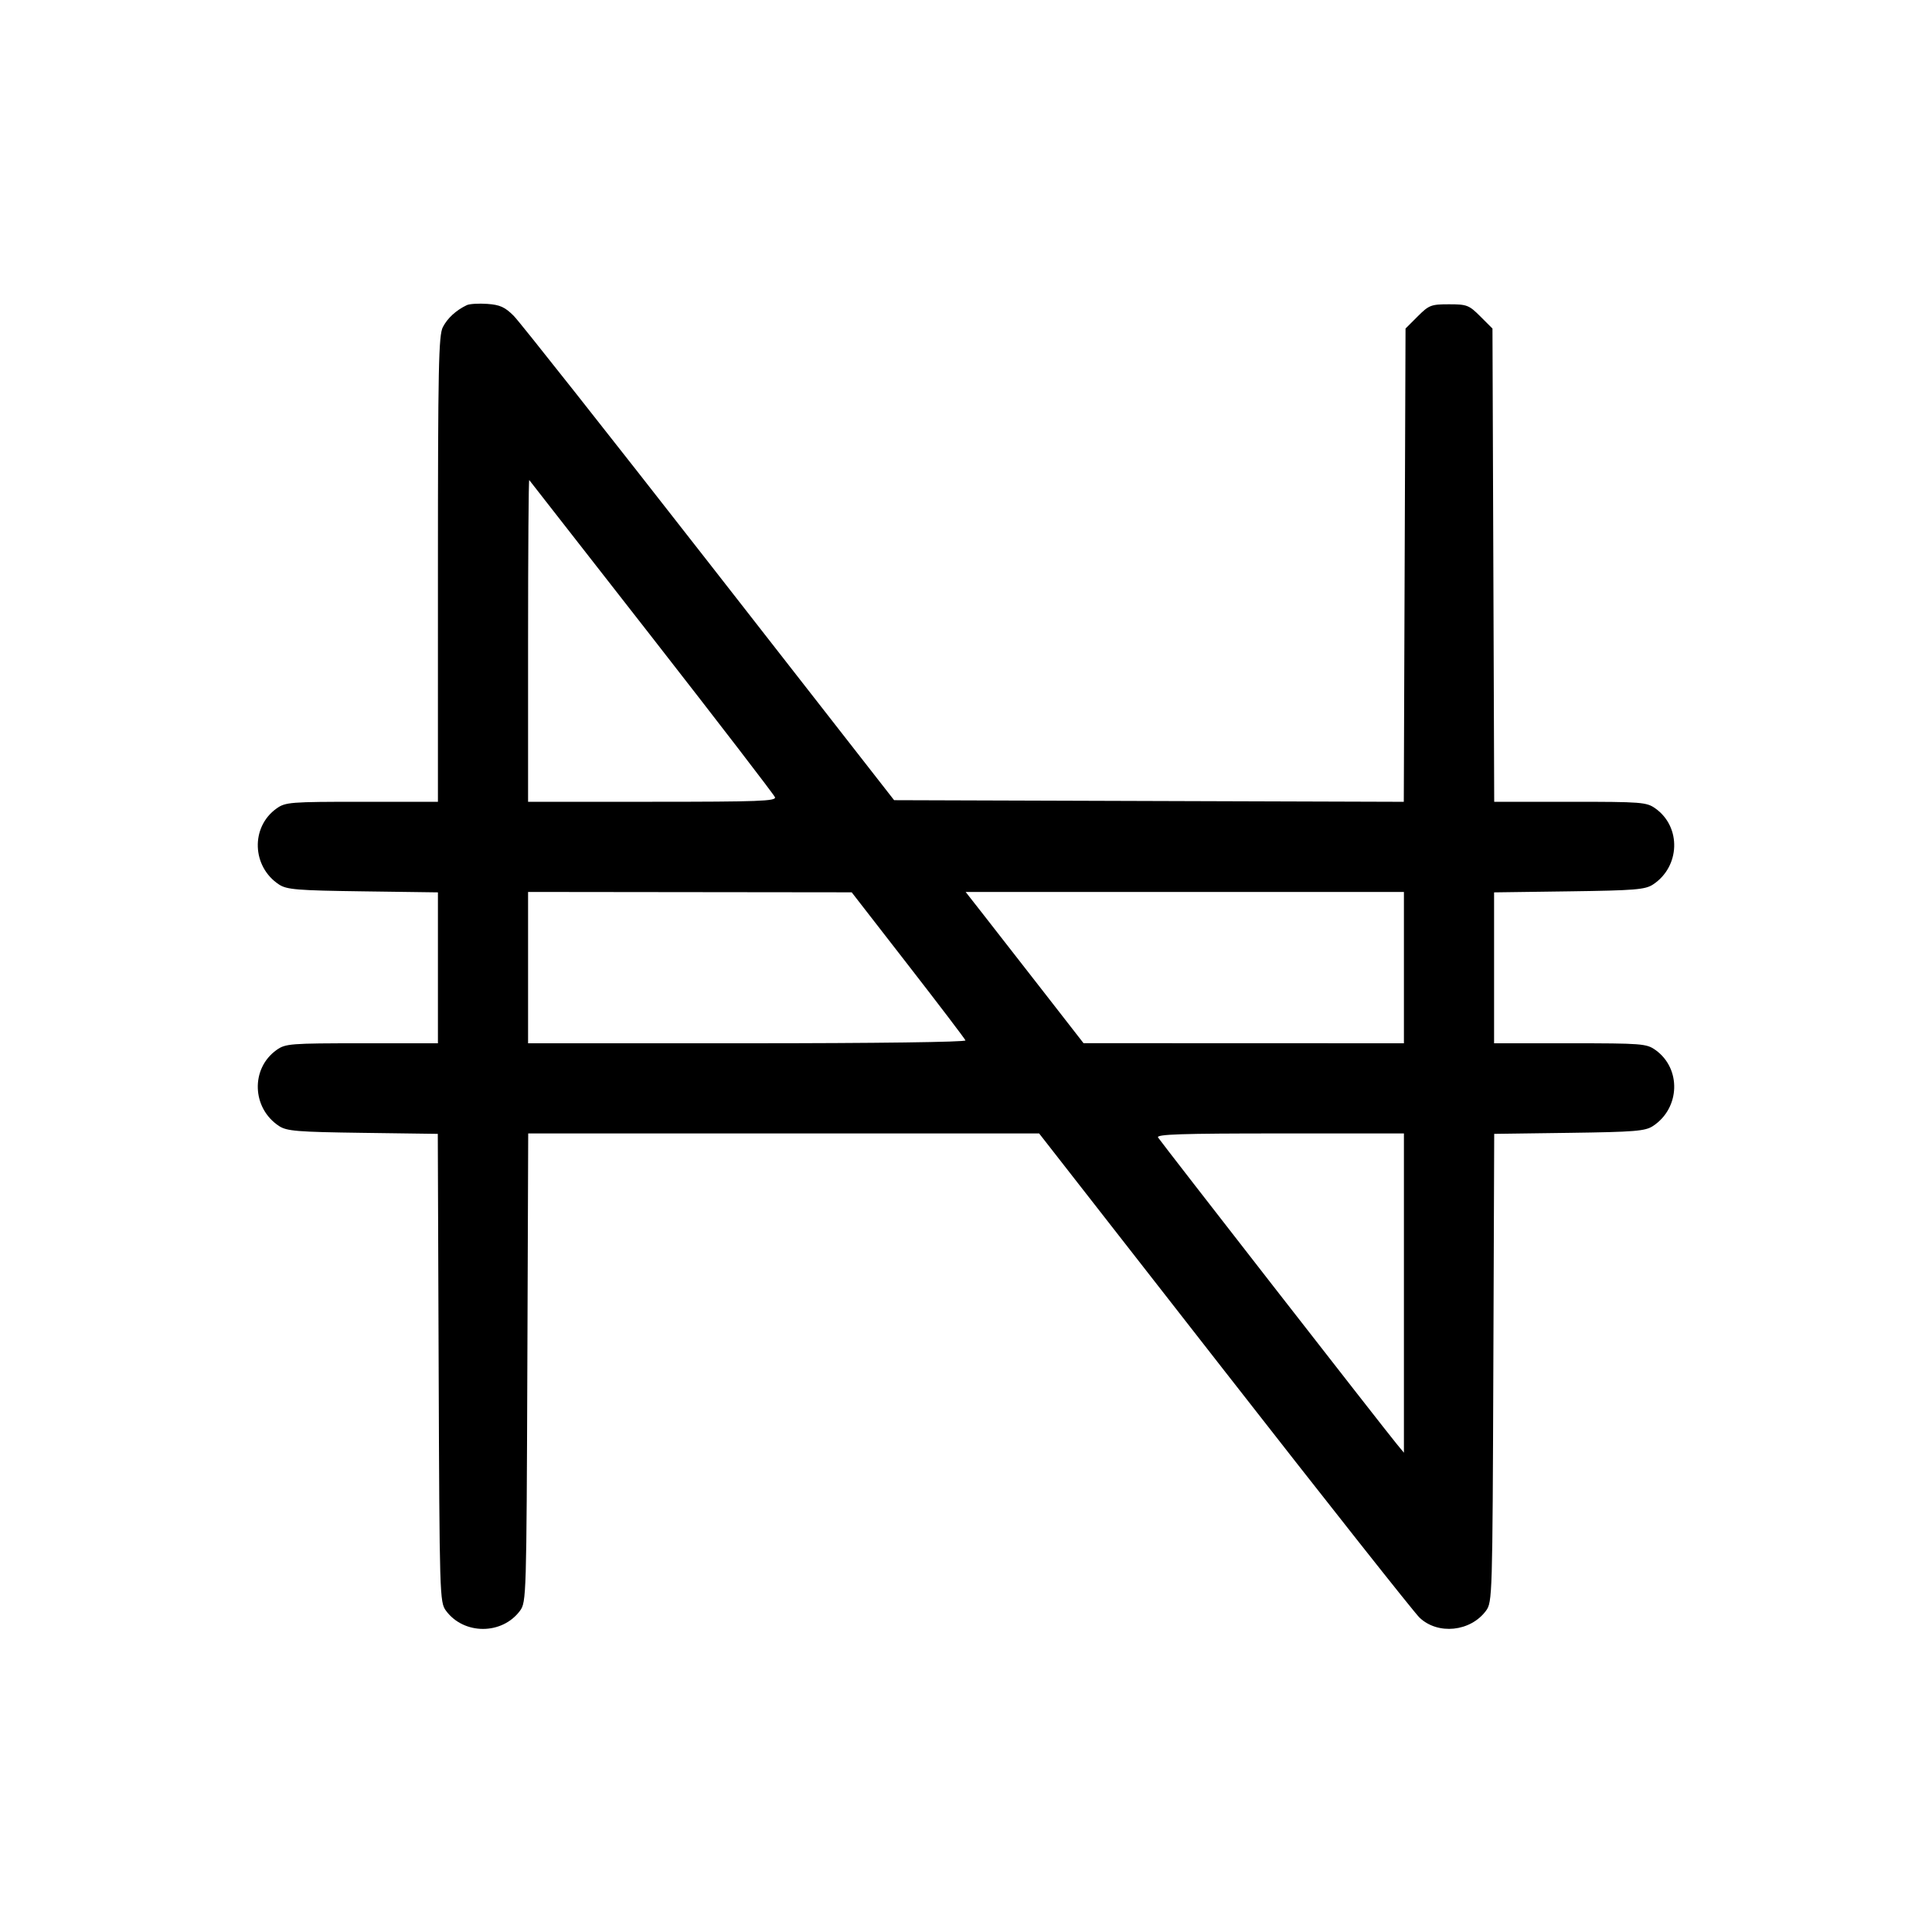 <svg fill="currentColor" viewBox="0 0 256 256" xmlns="http://www.w3.org/2000/svg"><path d="M61.852 40.434 C 60.430 41.114,59.305 42.144,58.684 43.337 C 58.117 44.424,58.032 48.597,58.029 75.413 L 58.027 106.240 47.959 106.240 C 38.448 106.240,37.823 106.289,36.646 107.127 C 33.194 109.585,33.364 114.836,36.973 117.203 C 38.002 117.879,39.368 117.990,48.087 118.108 L 58.027 118.243 58.027 128.242 L 58.027 138.240 47.959 138.240 C 38.448 138.240,37.823 138.289,36.646 139.127 C 33.194 141.585,33.364 146.836,36.973 149.203 C 38.002 149.879,39.367 149.990,48.078 150.108 L 58.010 150.243 58.125 181.255 C 58.237 211.502,58.261 212.295,59.093 213.426 C 61.462 216.643,66.538 216.643,68.907 213.426 C 69.739 212.295,69.763 211.502,69.875 181.227 L 69.990 150.187 103.840 150.187 L 137.690 150.187 162.251 181.653 C 175.759 198.960,187.388 213.670,188.093 214.342 C 190.527 216.663,194.855 216.213,196.907 213.426 C 197.739 212.295,197.763 211.502,197.875 181.255 L 197.990 150.243 207.922 150.108 C 216.633 149.990,217.998 149.879,219.027 149.203 C 222.636 146.836,222.806 141.585,219.354 139.127 C 218.177 138.289,217.552 138.240,208.041 138.240 L 197.973 138.240 197.973 128.242 L 197.973 118.243 207.913 118.108 C 216.632 117.990,217.998 117.879,219.027 117.203 C 222.636 114.836,222.806 109.585,219.354 107.127 C 218.177 106.289,217.552 106.240,208.049 106.240 L 197.990 106.240 197.875 74.887 L 197.760 43.534 196.153 41.927 C 194.654 40.428,194.375 40.320,192.000 40.320 C 189.625 40.320,189.346 40.428,187.847 41.927 L 186.240 43.534 186.125 74.890 L 186.010 106.245 152.242 106.136 L 118.474 106.027 93.998 74.667 C 80.535 57.419,68.873 42.656,68.081 41.861 C 66.914 40.690,66.250 40.388,64.574 40.268 C 63.437 40.187,62.212 40.261,61.852 40.434 M86.367 84.407 C 95.214 95.749,102.557 105.301,102.685 105.634 C 102.884 106.151,100.503 106.240,86.446 106.240 L 69.973 106.240 69.973 84.836 C 69.973 73.063,70.043 63.511,70.127 63.609 C 70.212 63.707,77.520 73.066,86.367 84.407 M120.320 127.855 C 124.427 133.145,127.851 137.646,127.929 137.857 C 128.012 138.081,116.014 138.240,99.022 138.240 L 69.973 138.240 69.973 128.213 L 69.973 118.187 91.413 118.212 L 112.853 118.237 120.320 127.855 M186.027 128.213 L 186.027 138.240 164.800 138.233 L 143.573 138.226 138.185 131.300 C 135.221 127.490,131.706 122.981,130.374 121.280 L 127.951 118.187 156.989 118.187 L 186.027 118.187 186.027 128.213 M186.027 171.339 L 186.027 192.492 185.032 191.286 C 183.328 189.219,153.792 151.283,153.448 150.720 C 153.190 150.297,156.524 150.187,169.575 150.187 L 186.027 150.187 186.027 171.339 " stroke="none" fill-rule="evenodd"></path></svg>